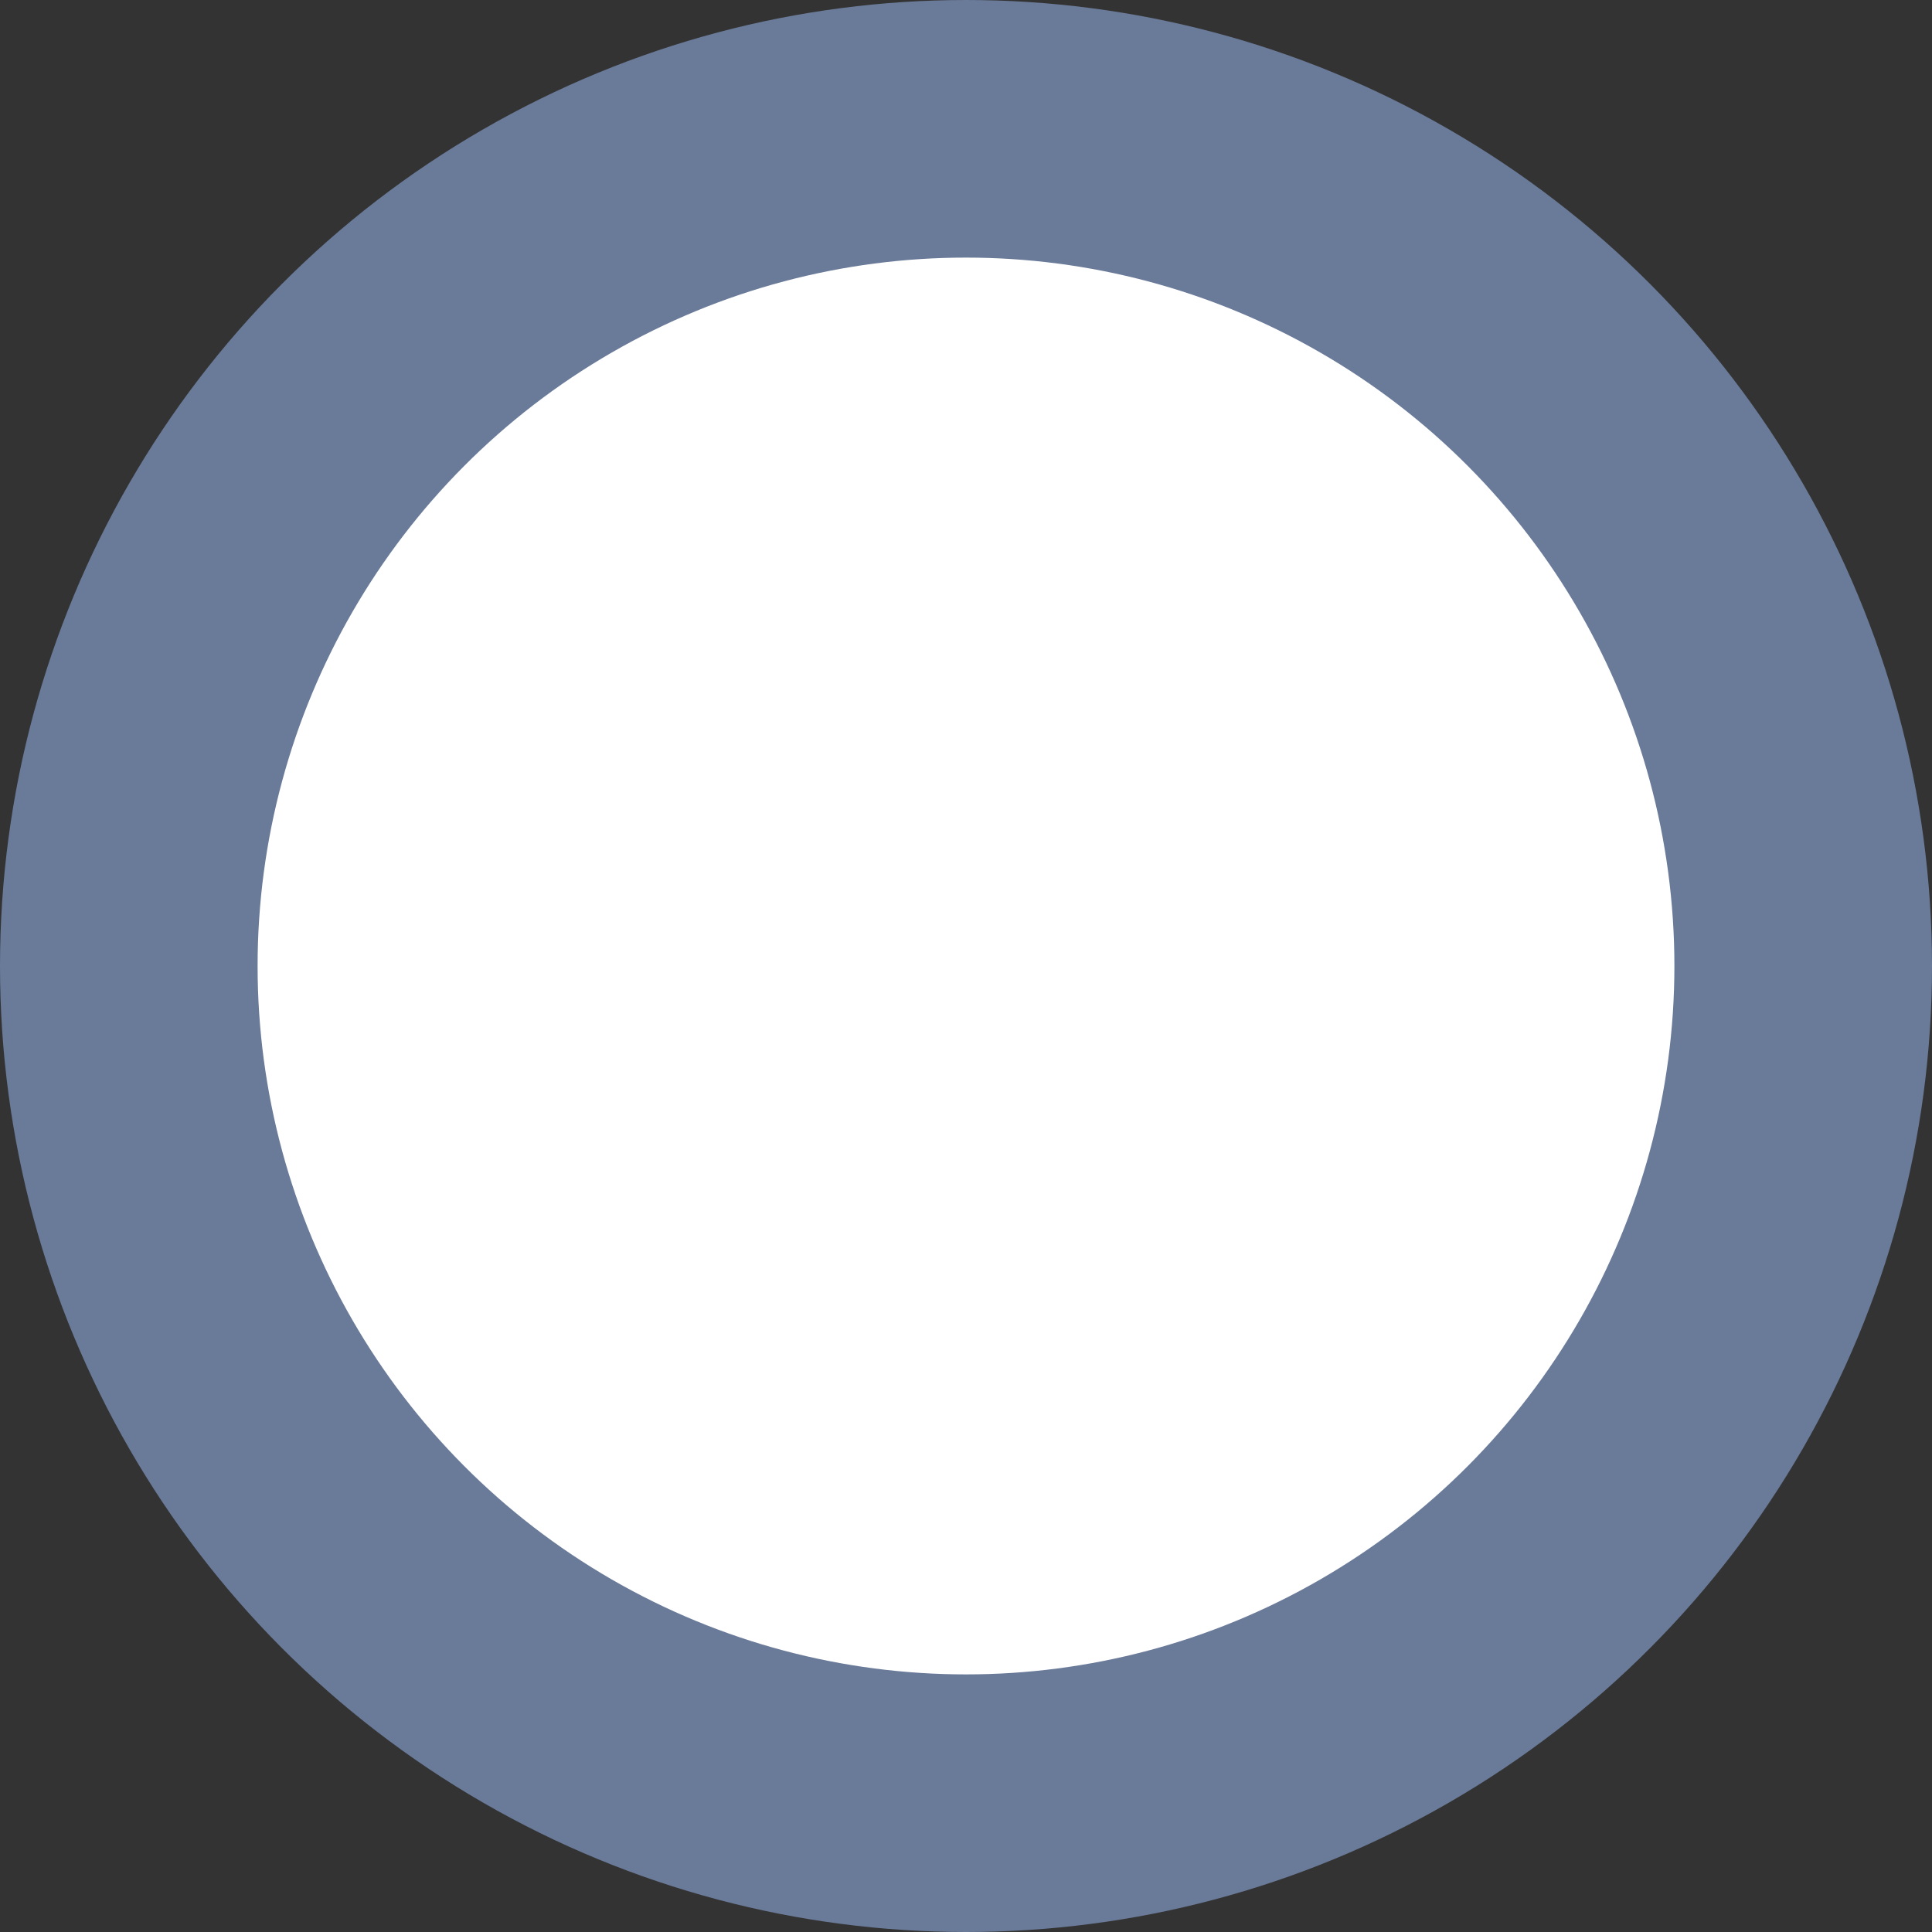 <svg xmlns="http://www.w3.org/2000/svg" fill="none" viewBox="0 0 15 15">
  <rect x="0" y="0" width="15" height="15" fill="#333333" stroke="none"/>
  <circle cx="7.5" cy="7.5" r="6.5" fill="#fff" stroke="#6A7A99" stroke-width="2"/>
</svg>
